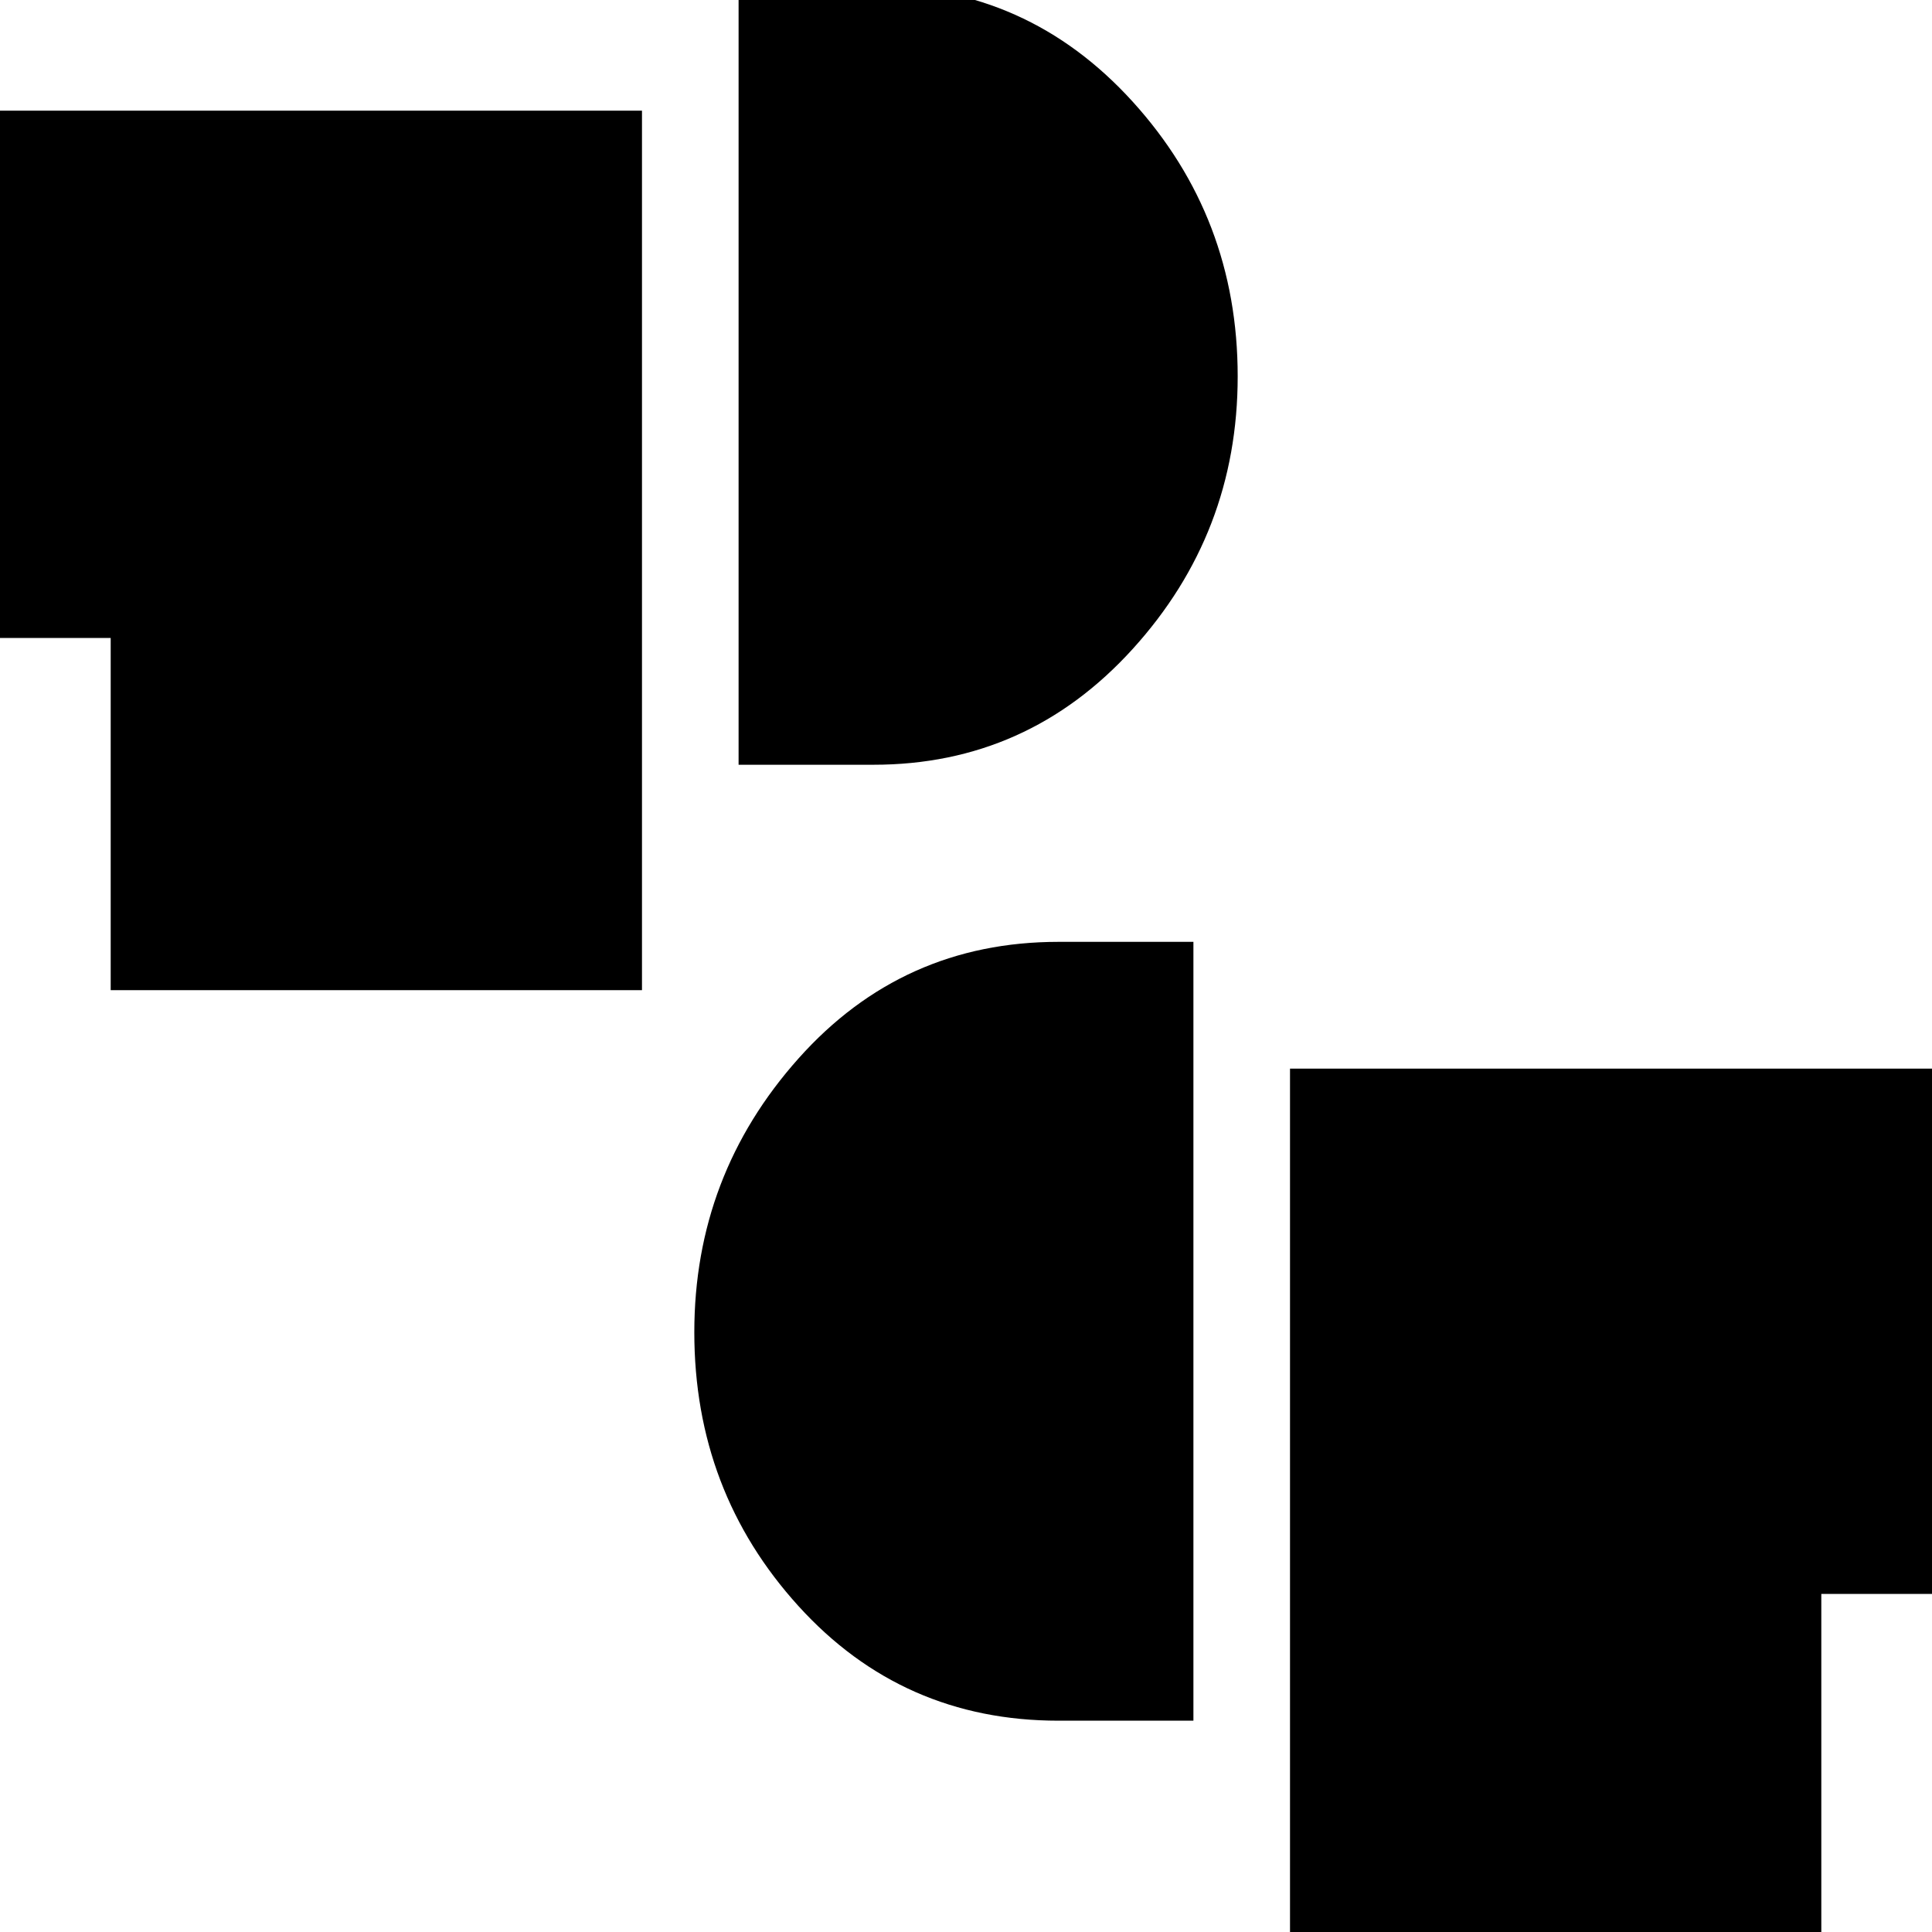 <svg xmlns="http://www.w3.org/2000/svg" height="20" viewBox="0 -960 960 960" width="20"><path d="M641 7v-436h326v261h-62V7H641ZM526-105q-77.59 0-129.29-57Q345-219 345-298.01q0-77.97 51.71-135.98Q448.41-492 526-492h67v387h-67ZM55-468v-175H-7v-262h326v437H55Zm312-112v-387h67q76.59 0 128.8 57.5Q615-852 615-772.99q0 77.99-52.2 135.49Q510.59-580 434-580h-67Z"/></svg>